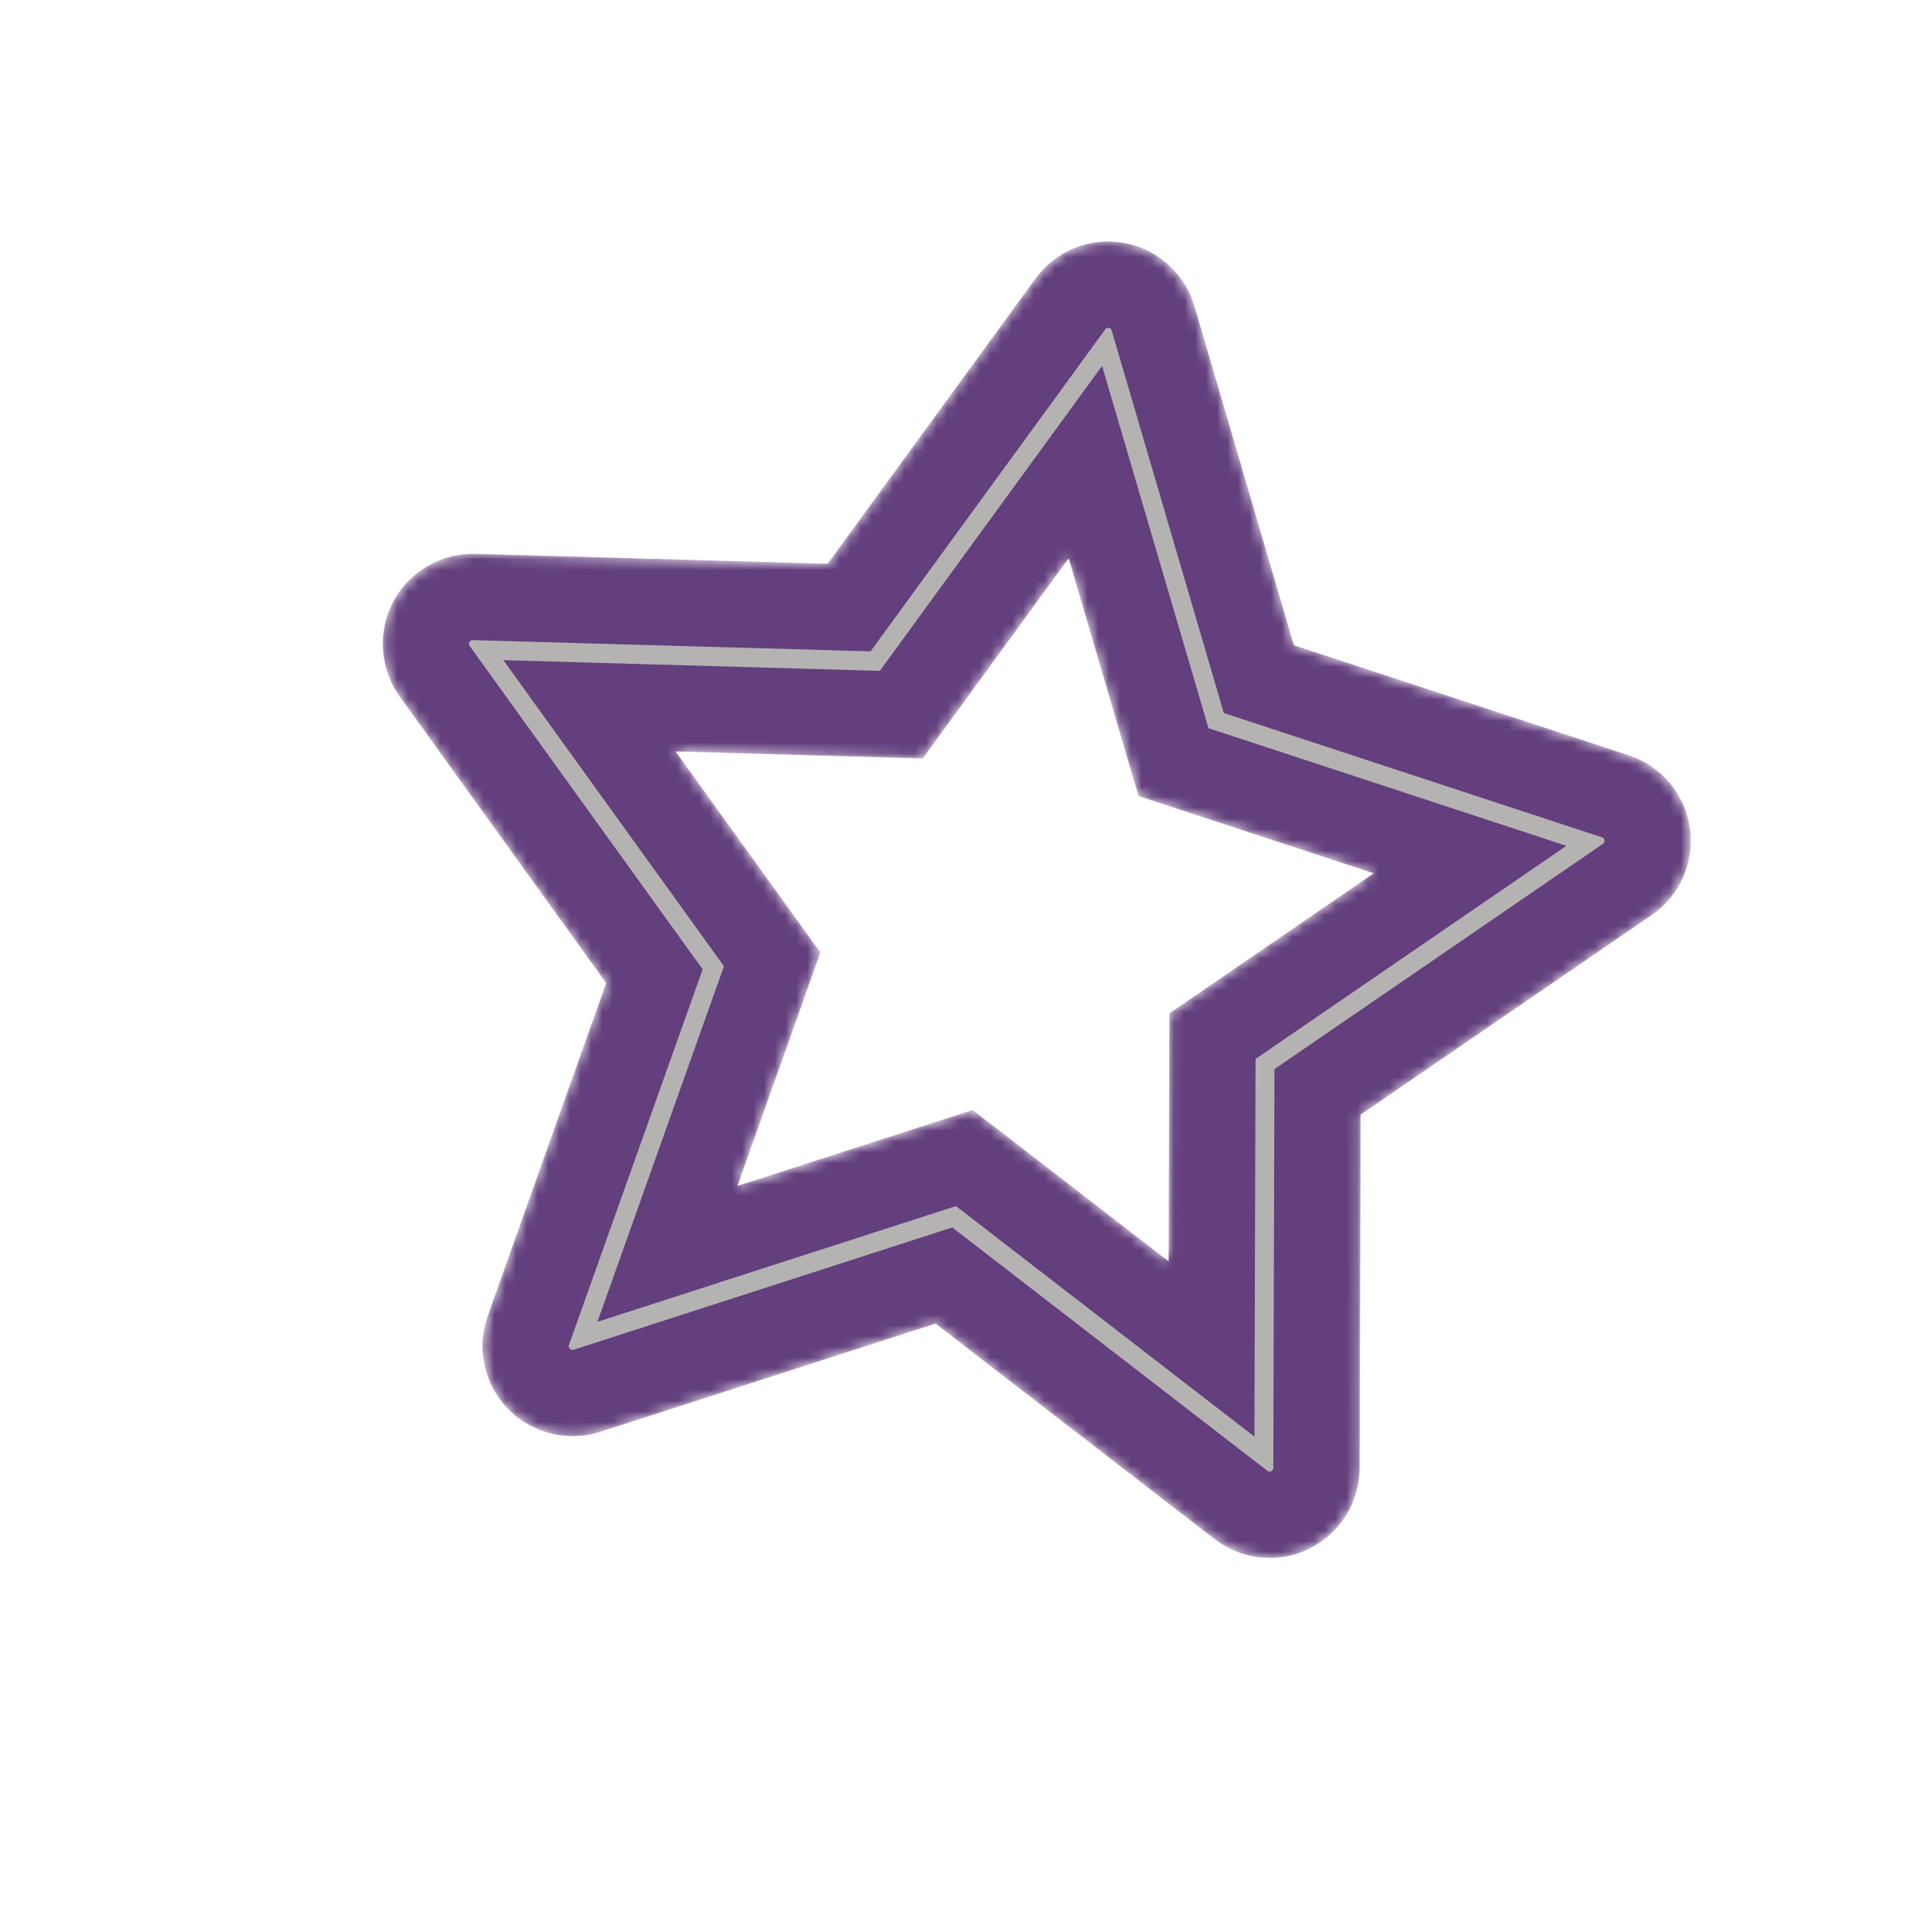 <svg width="178.677" xmlns="http://www.w3.org/2000/svg" height="179.136" viewBox="-1877.65 1211.5 178.677 179.136" fill="none"><path d="M-1837.339,1273.736L-1816.969,1301.998L-1828.659,1334.837C-1828.980,1335.735,-1828.995,1336.715,-1828.702,1337.623C-1827.970,1339.902,-1825.525,1341.161,-1823.242,1340.437L-1790.128,1329.745L-1762.572,1351.026C-1761.814,1351.614,-1760.889,1351.926,-1759.940,1351.931C-1757.541,1351.935,-1755.593,1349.991,-1755.586,1347.588L-1755.487,1312.724L-1726.769,1293.036C-1725.405,1292.104,-1724.688,1290.475,-1724.921,1288.836C-1725.154,1287.198,-1726.297,1285.835,-1727.867,1285.322L-1760.925,1274.459L-1770.734,1241.009C-1770.998,1240.092,-1771.570,1239.285,-1772.339,1238.725C-1774.273,1237.312,-1776.983,1237.731,-1778.394,1239.669L-1798.920,1267.826L-1833.694,1266.845C-1834.643,1266.820,-1835.578,1267.104,-1836.354,1267.668C-1838.312,1269.060,-1838.738,1271.783,-1837.339,1273.736ZZM-1794.078,1277.751L-1777.011,1254.336L-1768.840,1282.150L-1741.344,1291.186L-1765.226,1307.557L-1765.311,1336.558L-1788.233,1318.857L-1815.767,1327.742L-1806.052,1300.437L-1822.996,1276.928L-1794.078,1277.751ZZ" style="fill: rgb(181, 179, 178); fill-opacity: 1;" class="fills"/><g class="strokes"><g class="outer-stroke-shape"><defs><mask id="b" x="-1877.307" y="1211.843" width="177.991" height="178.45" maskUnits="userSpaceOnUse"><use href="#a" style="fill: none; stroke: white; stroke-width: 8;"/><use href="#a" style="fill: black; stroke: none;"/></mask><path d="M-1837.339,1273.736L-1816.969,1301.998L-1828.659,1334.837C-1828.980,1335.735,-1828.995,1336.715,-1828.702,1337.623C-1827.970,1339.902,-1825.525,1341.161,-1823.242,1340.437L-1790.128,1329.745L-1762.572,1351.026C-1761.814,1351.614,-1760.889,1351.926,-1759.940,1351.931C-1757.541,1351.935,-1755.593,1349.991,-1755.586,1347.588L-1755.487,1312.724L-1726.769,1293.036C-1725.405,1292.104,-1724.688,1290.475,-1724.921,1288.836C-1725.154,1287.198,-1726.297,1285.835,-1727.867,1285.322L-1760.925,1274.459L-1770.734,1241.009C-1770.998,1240.092,-1771.570,1239.285,-1772.339,1238.725C-1774.273,1237.312,-1776.983,1237.731,-1778.394,1239.669L-1798.920,1267.826L-1833.694,1266.845C-1834.643,1266.820,-1835.578,1267.104,-1836.354,1267.668C-1838.312,1269.060,-1838.738,1271.783,-1837.339,1273.736ZZM-1794.078,1277.751L-1777.011,1254.336L-1768.840,1282.150L-1741.344,1291.186L-1765.226,1307.557L-1765.311,1336.558L-1788.233,1318.857L-1815.767,1327.742L-1806.052,1300.437L-1822.996,1276.928L-1794.078,1277.751ZZ" id="a"/></defs><use href="#a" mask="url(#b)" style="fill: none; stroke-width: 8; stroke: rgb(99, 63, 125); stroke-opacity: 1;"/><use href="#a" style="fill: none; stroke-width: 4; stroke: none; stroke-opacity: 1;"/></g></g></svg>